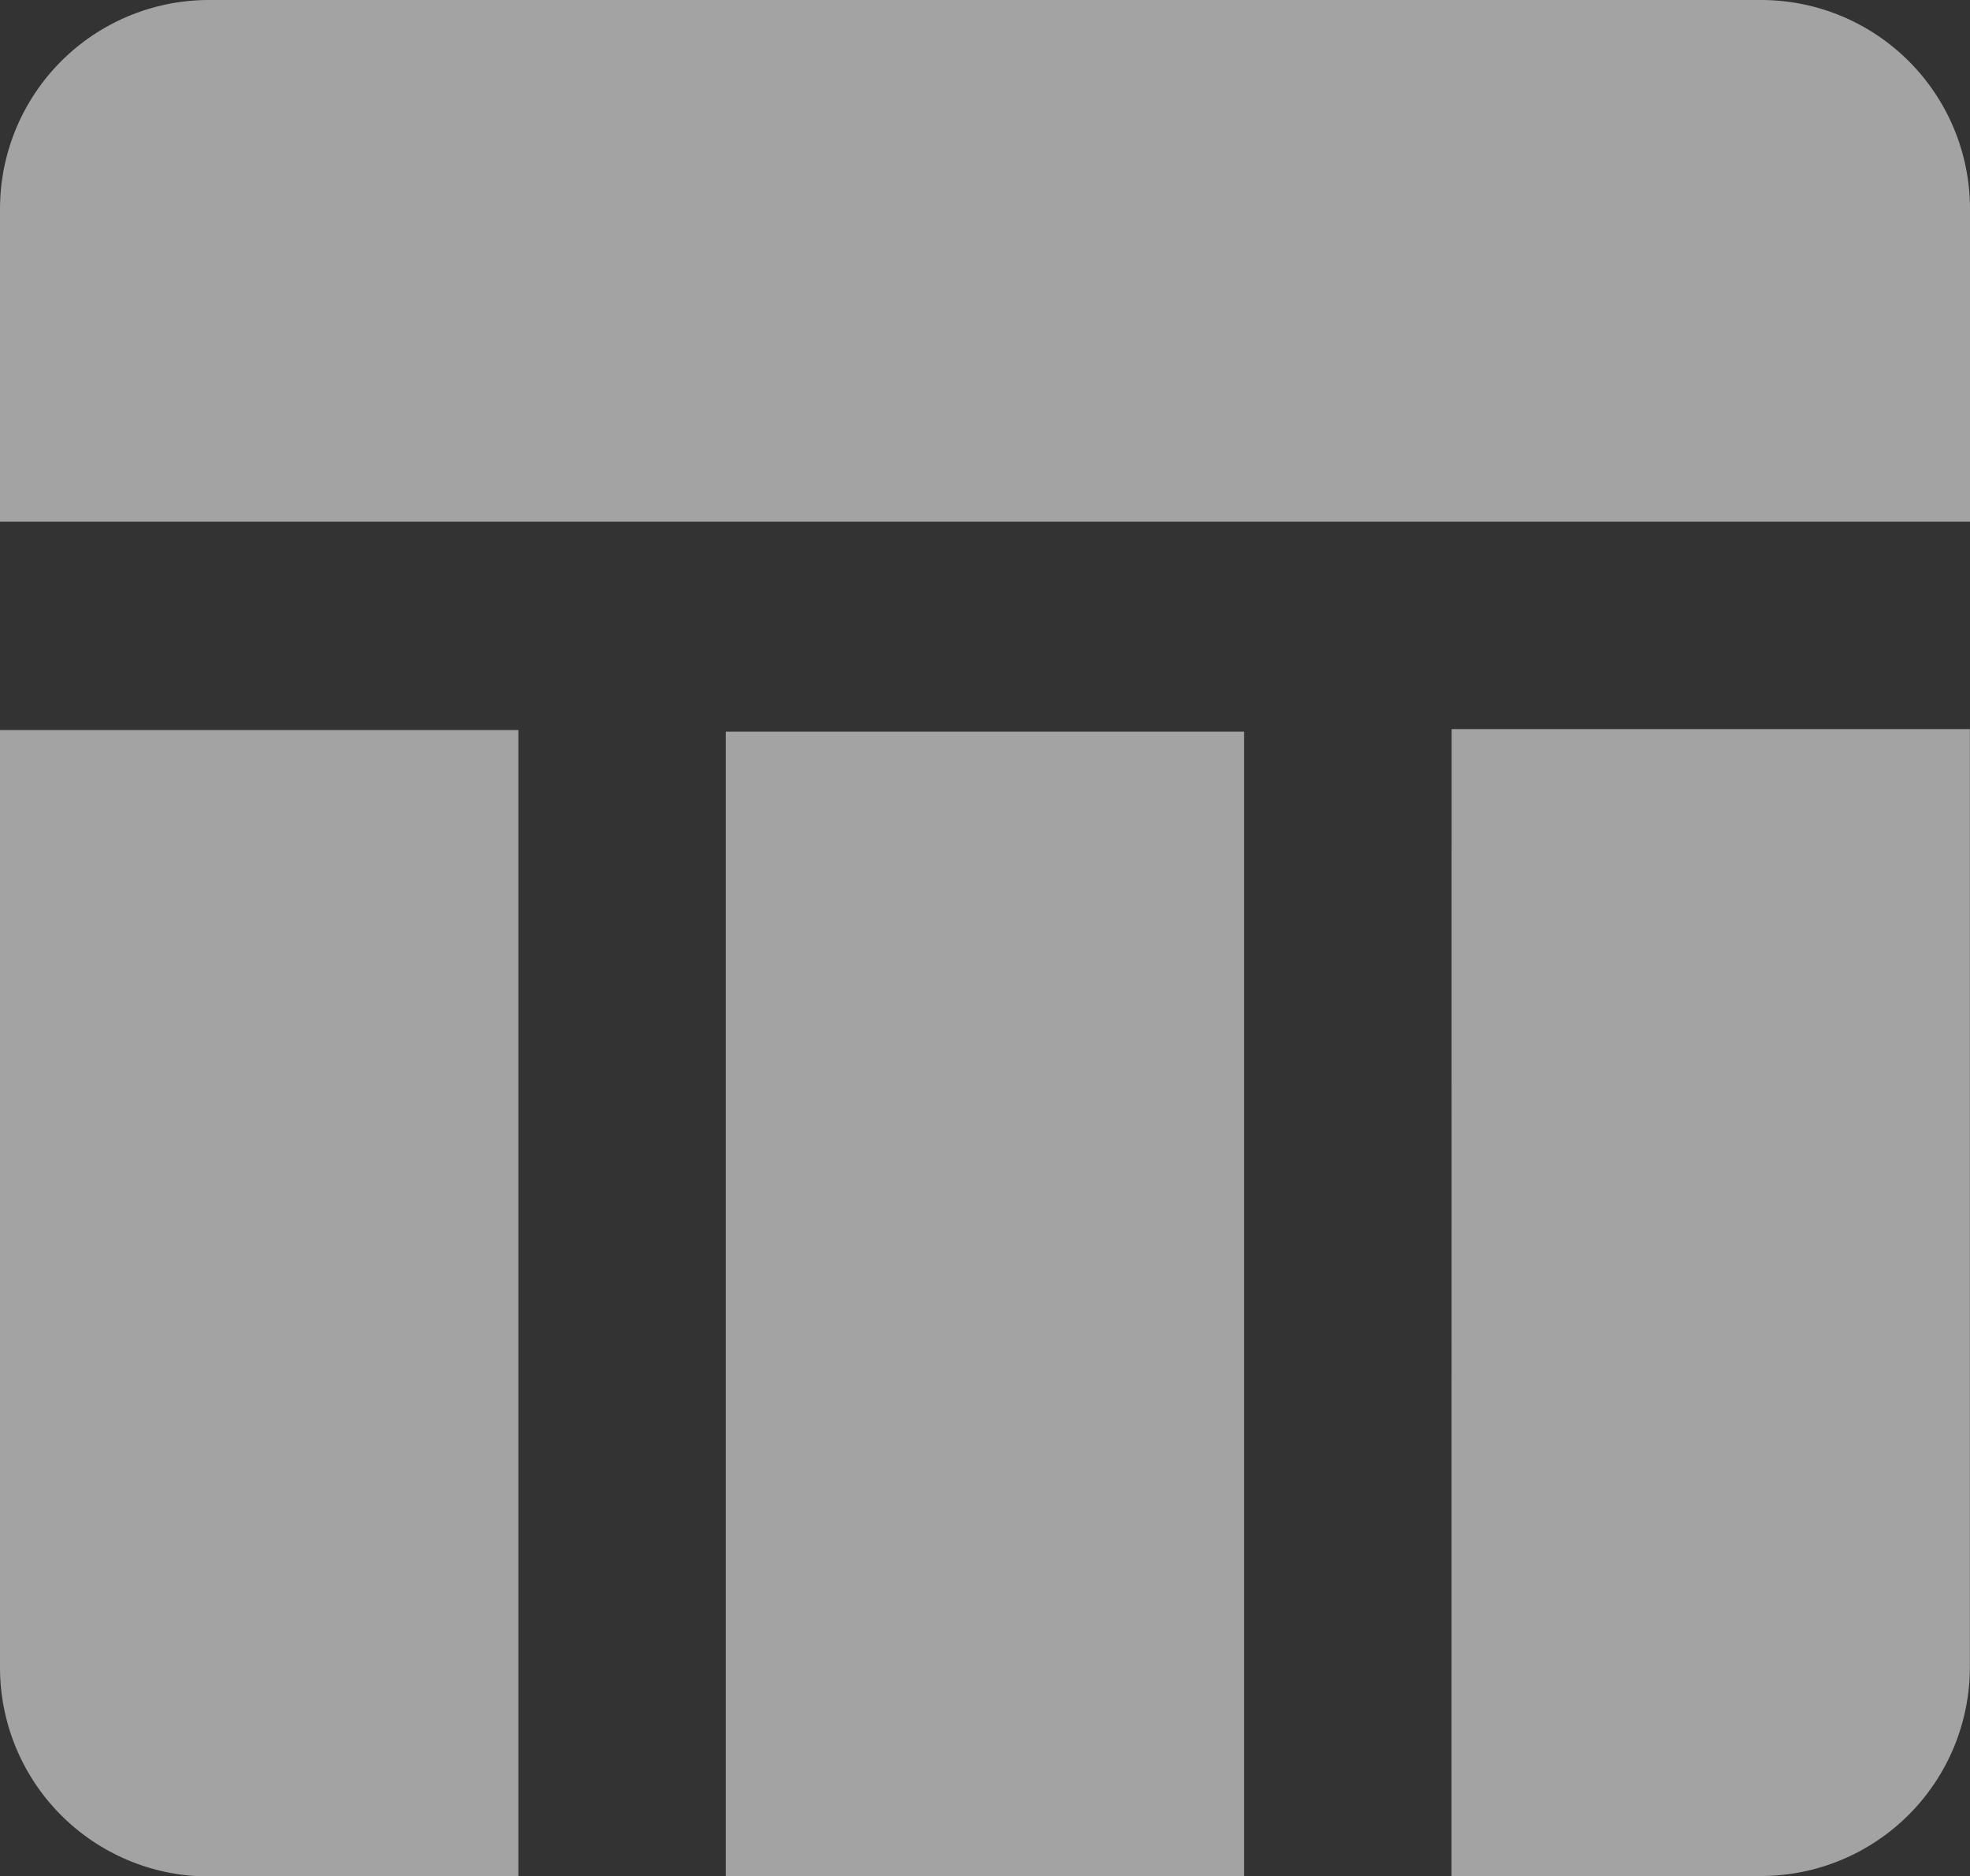 <svg xmlns="http://www.w3.org/2000/svg" xmlns:xlink="http://www.w3.org/1999/xlink" width="16.029" height="15.266" viewBox="0 0 16.029 15.266">
  <rect x="0" y="0" width="16.029" height="15.266" fill="#333333" stroke="none"/>
  <defs>
    <clipPath id="clip-path">
      <path id="Path_12091" data-name="Path 12091" d="M64.905-1955.046h4.218v9.312H64.905Zm5.905,9.312h2.531a1.7,1.7,0,0,0,1.687-1.7v-7.633H70.811ZM73.342-1961H60.687A1.7,1.7,0,0,0,59-1959.3v2.545H75.029v-2.545A1.7,1.7,0,0,0,73.342-1961ZM59-1947.43a1.7,1.7,0,0,0,1.687,1.7h2.531v-9.329H59Z" transform="translate(-59 1961)" fill="#fff"/>
    </clipPath>
    <clipPath id="clip-path-2">
      <path id="Path_12090" data-name="Path 12090" d="M0-617.107H2137.207V-2607H0Z" transform="translate(0 2607)" fill="#fff"/>
    </clipPath>
  </defs>
  <g id="Group_12393" data-name="Group 12393" opacity="0.55" clip-path="url(#clip-path)">
    <g id="Group_12392" data-name="Group 12392" transform="translate(-45.034 -493.084)" clip-path="url(#clip-path-2)">
      <path id="Path_12089" data-name="Path 12089" d="M54-1966H77.662v22.9H54Z" transform="translate(-12.782 2455.269)" fill="#fff"/>
    </g>
  </g>
</svg>
